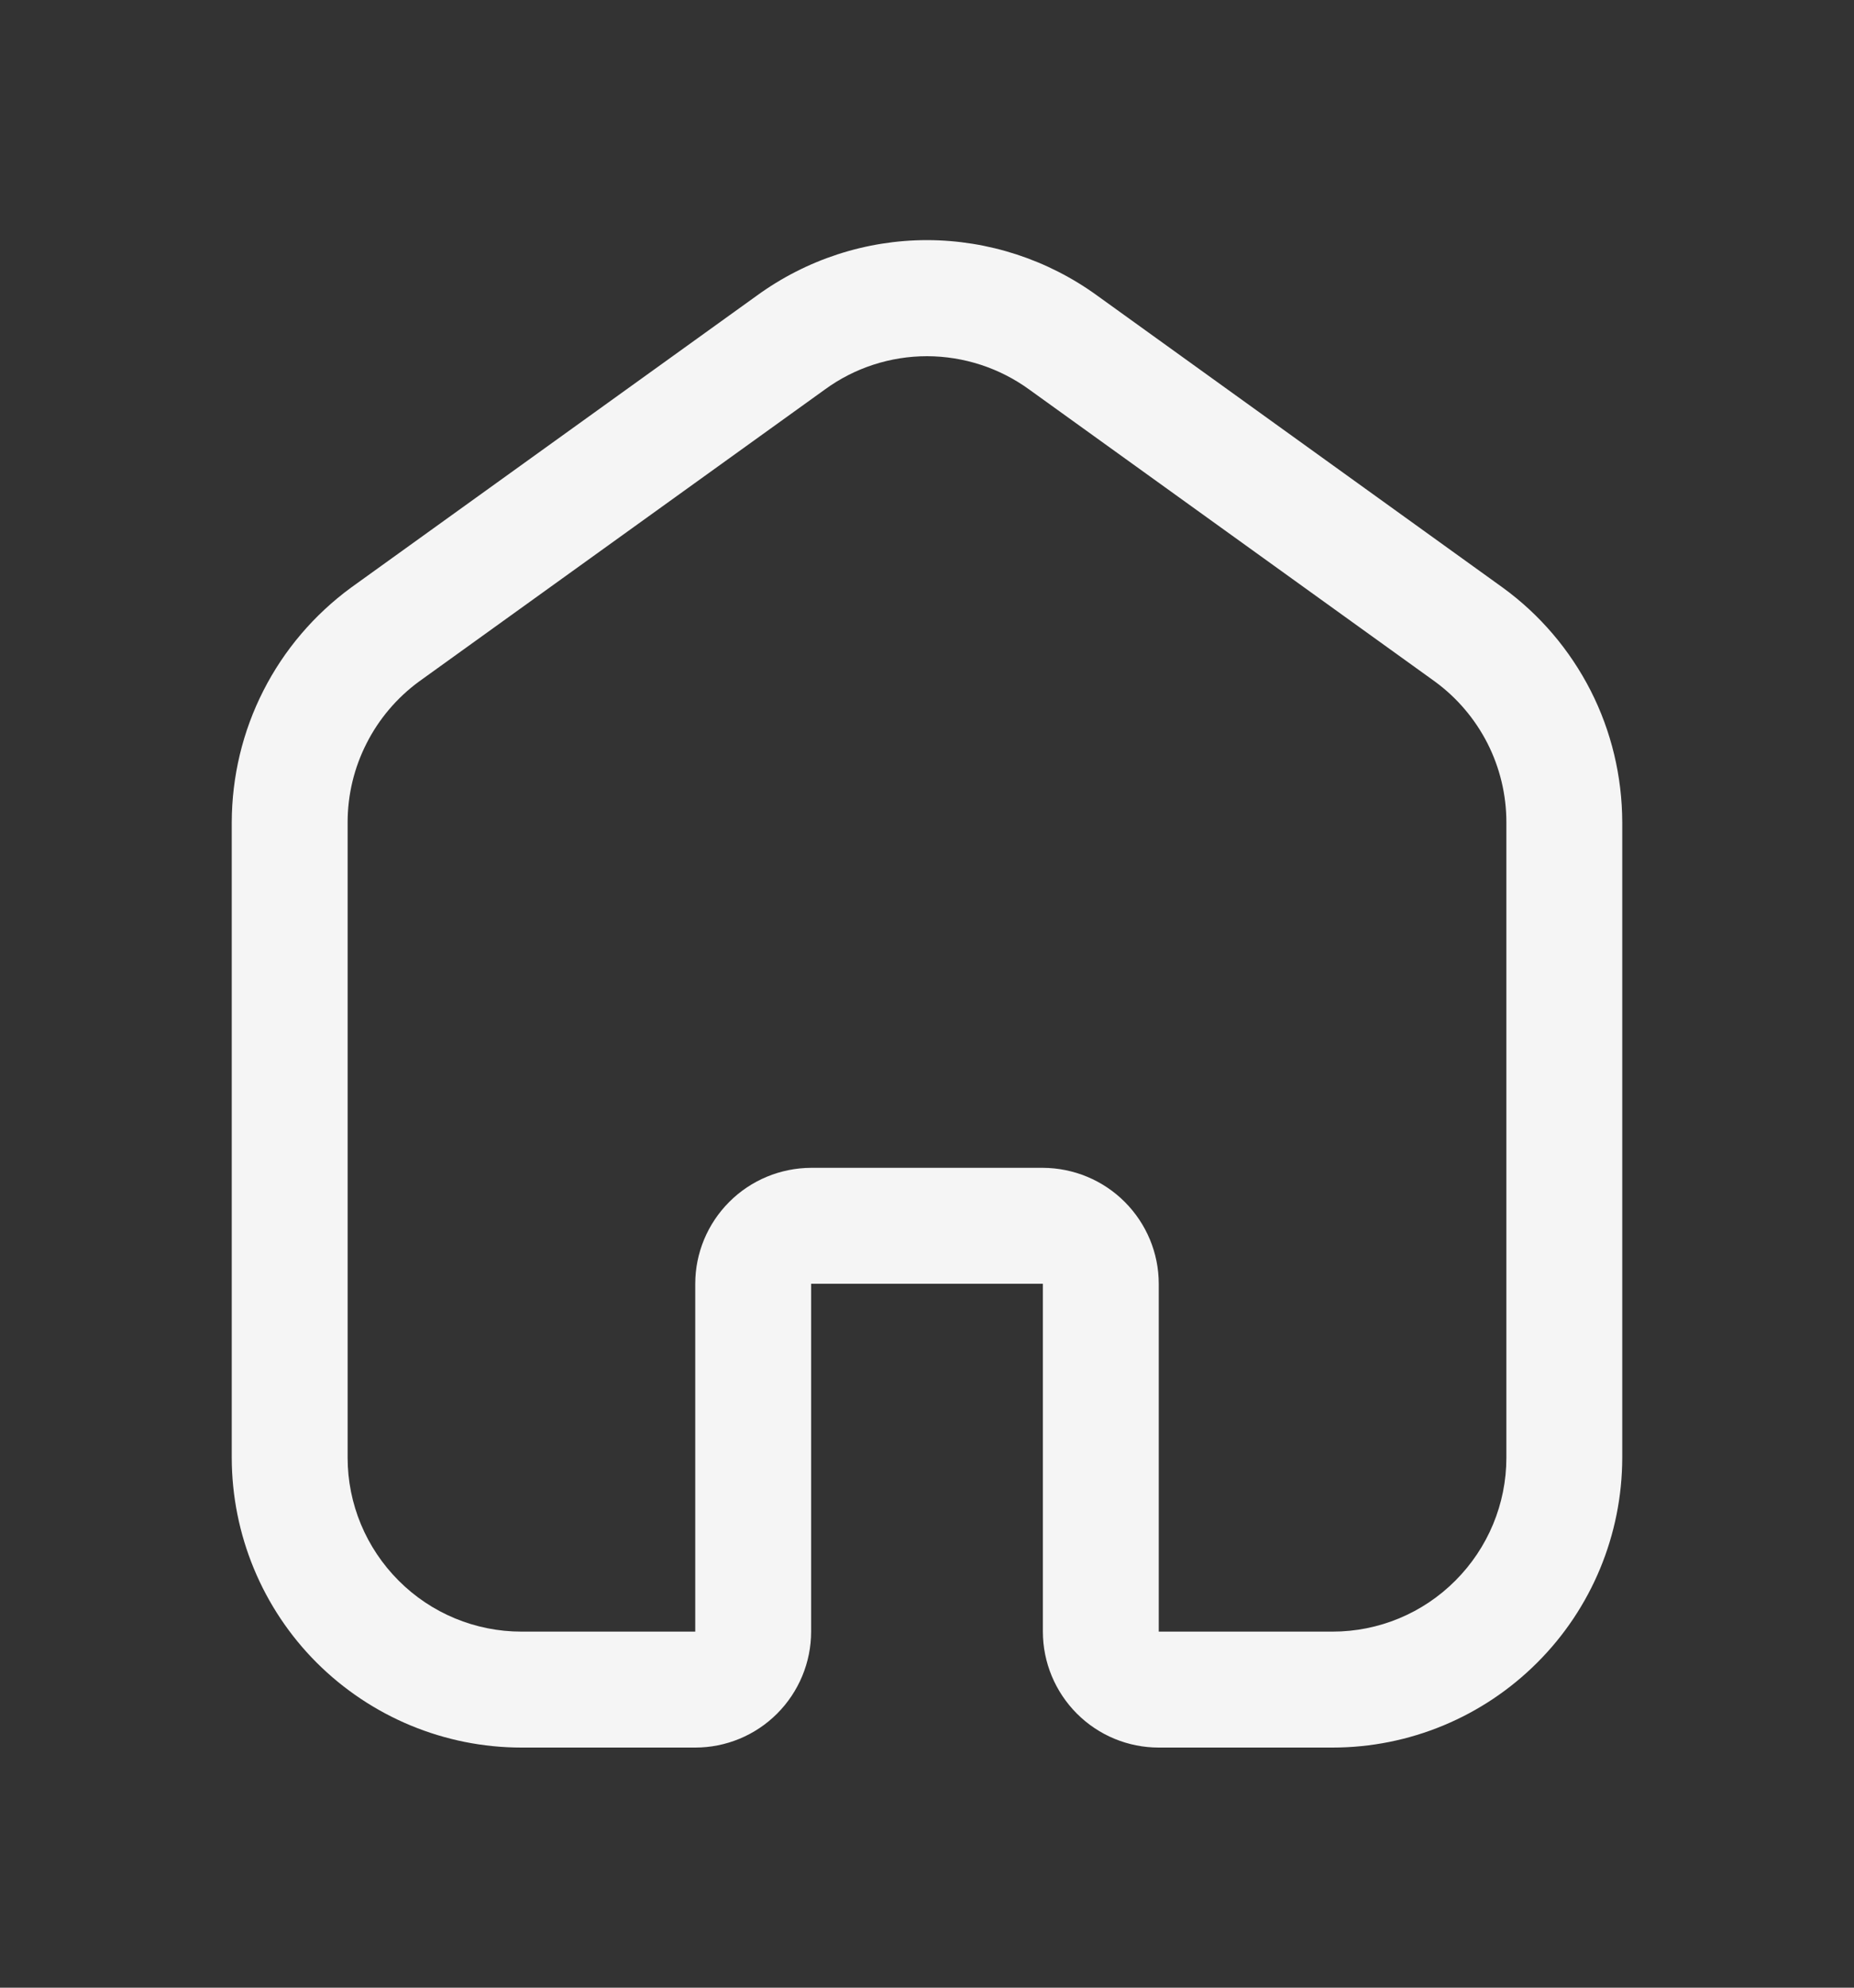 <svg width="14" height="15" viewBox="0 0 14 15" fill="none" xmlns="http://www.w3.org/2000/svg">
<rect x="0" y="0" width="14" height="15" fill="#333333" stroke="none"/>
<path d="M11.347 4.434L8.287 2.232C7.913 1.96 7.463 1.813 7.001 1.812C6.539 1.812 6.089 1.959 5.715 2.231L2.65 4.435C2.372 4.639 2.145 4.905 1.989 5.212C1.832 5.52 1.751 5.86 1.75 6.205V11.001C1.751 11.581 1.981 12.137 2.391 12.547C2.802 12.957 3.358 13.188 3.938 13.188H5.25C5.482 13.188 5.704 13.096 5.868 12.932C6.032 12.768 6.125 12.545 6.125 12.313V9.688H7.875V12.313C7.875 12.545 7.968 12.768 8.132 12.932C8.296 13.096 8.518 13.188 8.75 13.188H10.062C10.643 13.188 11.198 12.957 11.608 12.547C12.019 12.137 12.249 11.581 12.25 11.001V6.205C12.249 5.859 12.168 5.519 12.011 5.211C11.854 4.904 11.627 4.637 11.347 4.434V4.434ZM11.375 11.001C11.375 11.349 11.236 11.682 10.99 11.928C10.744 12.175 10.411 12.313 10.062 12.313H8.75V9.688C8.75 9.456 8.657 9.234 8.493 9.07C8.329 8.906 8.107 8.814 7.875 8.813H6.125C5.893 8.814 5.671 8.906 5.507 9.07C5.343 9.234 5.25 9.456 5.25 9.688V12.313H3.938C3.59 12.313 3.256 12.175 3.01 11.928C2.764 11.682 2.625 11.349 2.625 11.001V6.205C2.625 5.998 2.674 5.794 2.768 5.61C2.861 5.426 2.997 5.266 3.163 5.144L6.228 2.94C6.452 2.776 6.723 2.688 7.001 2.688C7.279 2.689 7.549 2.777 7.774 2.941L10.835 5.143C11.002 5.265 11.138 5.425 11.232 5.609C11.326 5.794 11.375 5.998 11.375 6.205V11.001Z" fill="white" fill-opacity="0.95"/>
</svg>
